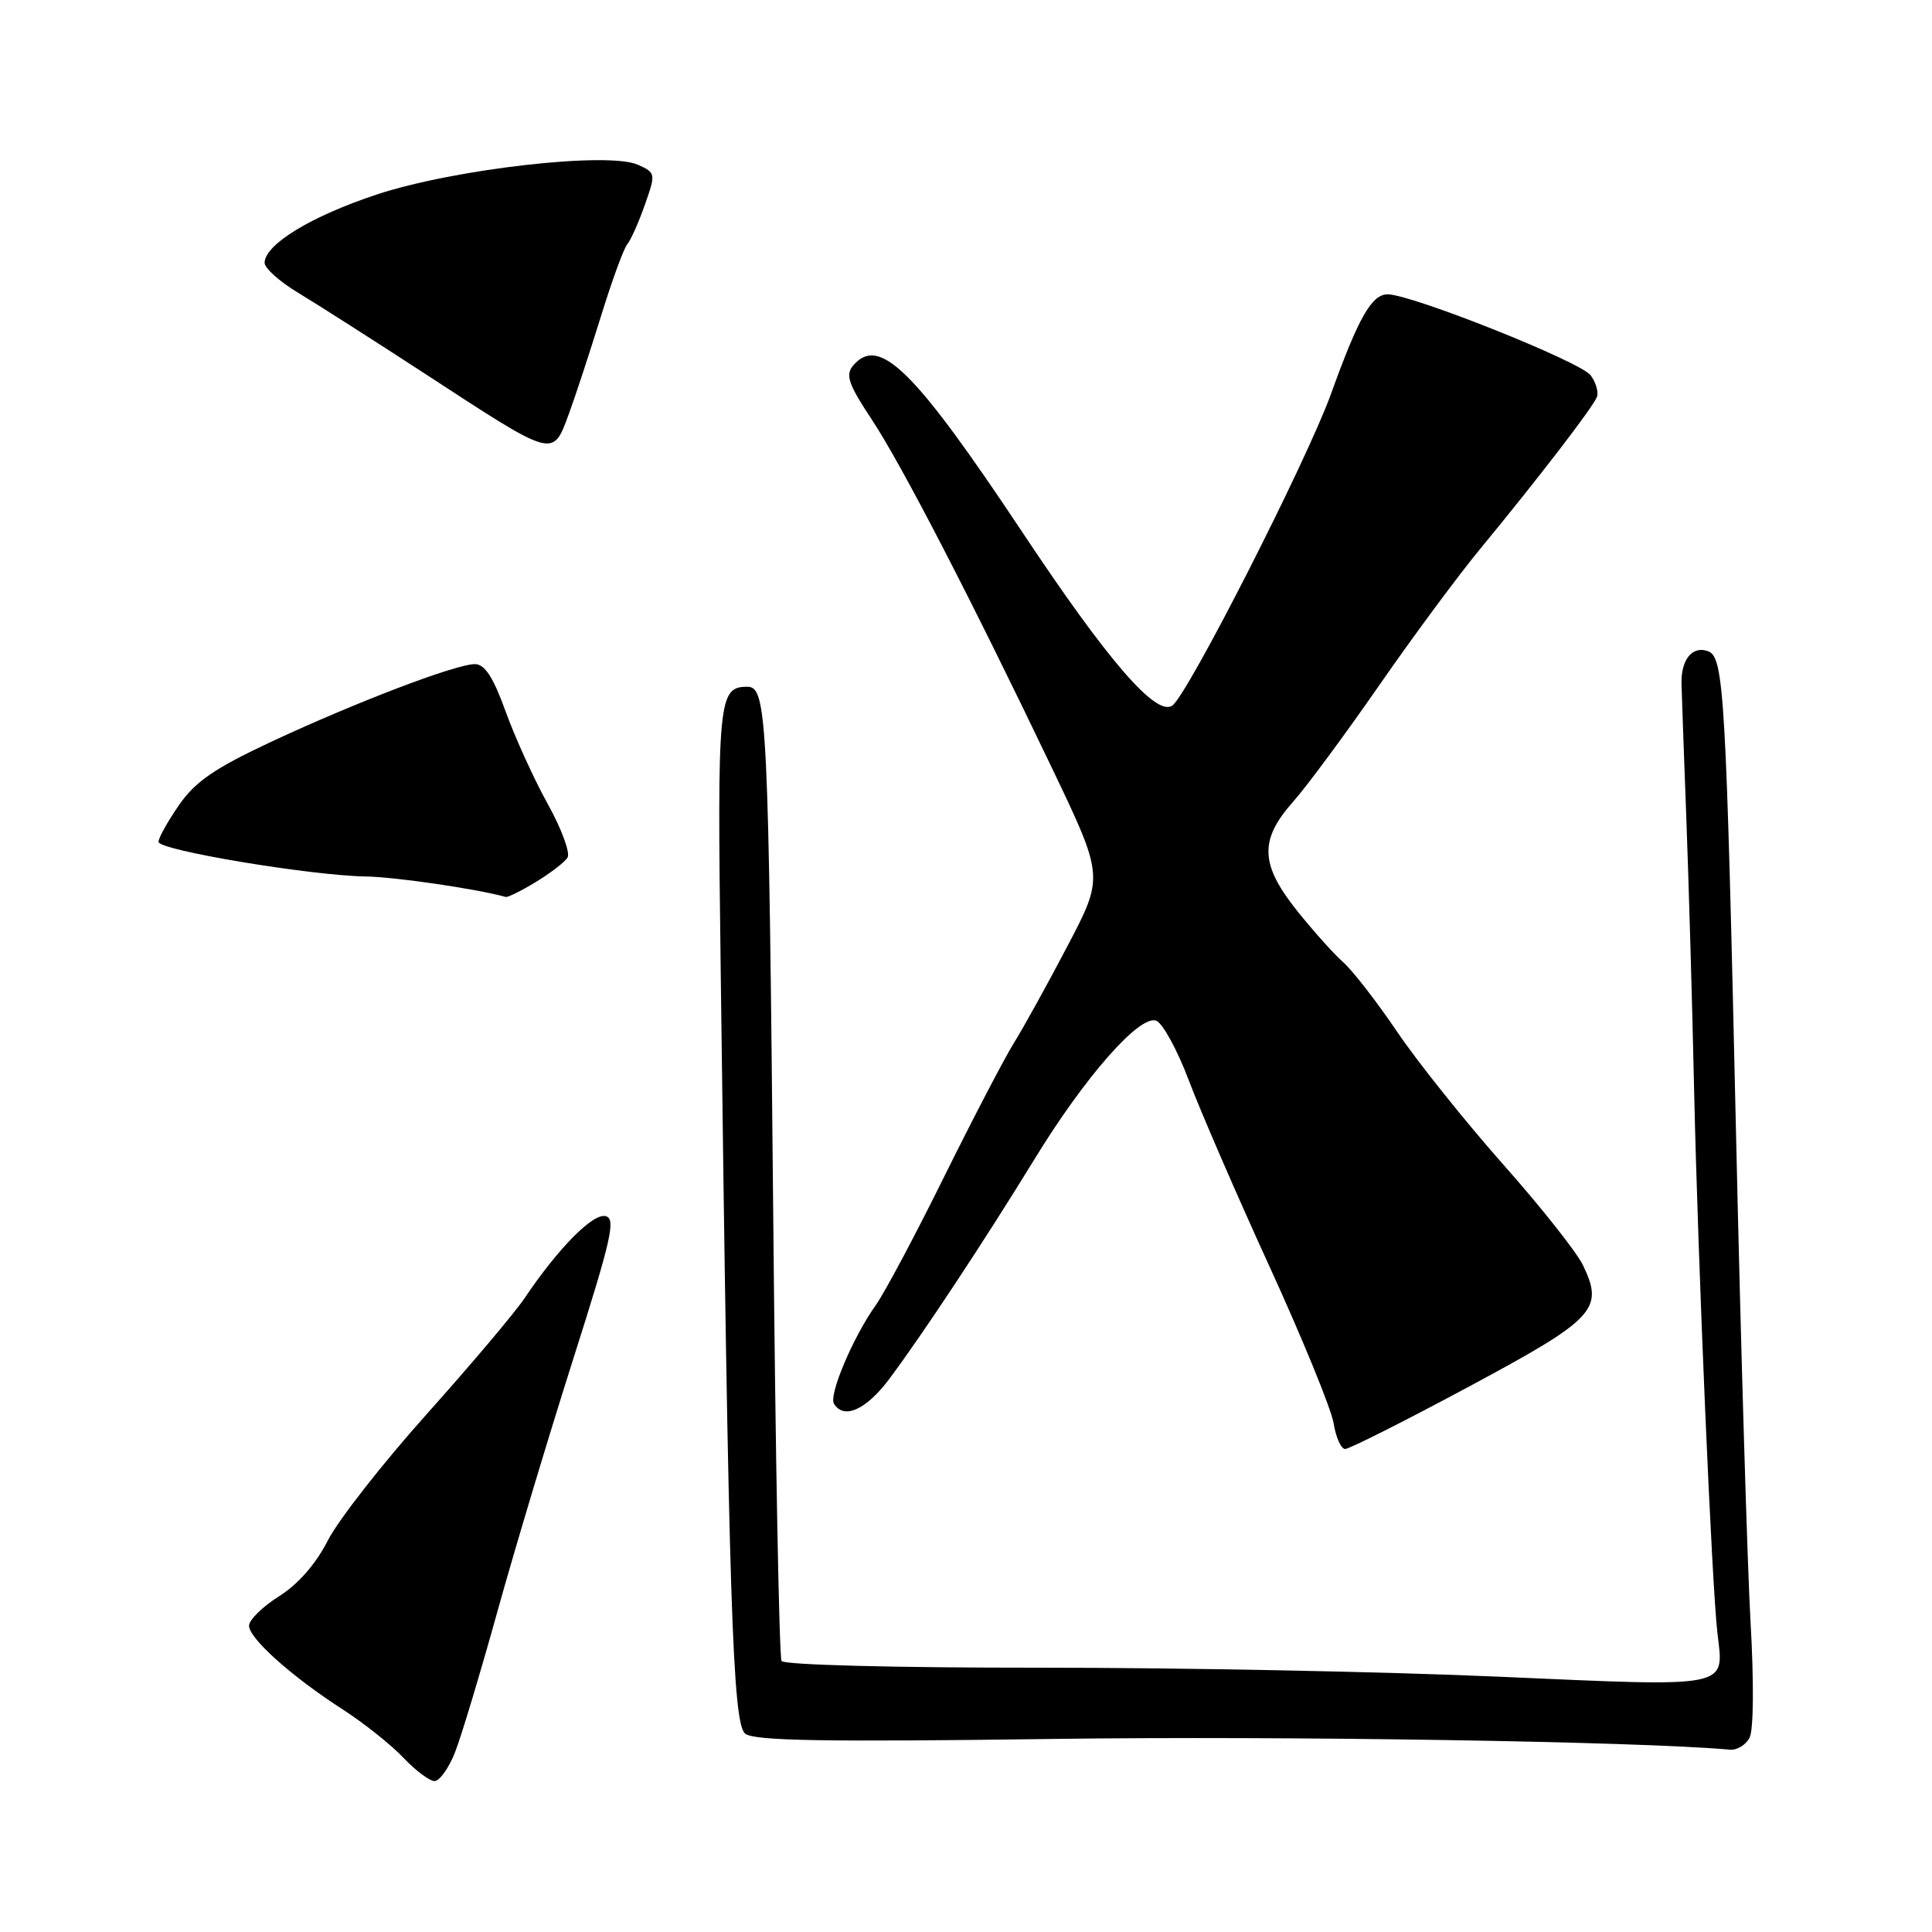 <?xml version="1.0" encoding="UTF-8" standalone="no"?>
<!DOCTYPE svg PUBLIC "-//W3C//DTD SVG 1.1//EN" "http://www.w3.org/Graphics/SVG/1.1/DTD/svg11.dtd" >
<svg xmlns="http://www.w3.org/2000/svg" xmlns:xlink="http://www.w3.org/1999/xlink" version="1.1" viewBox="0 0 256 256">
 <g >
 <path fill="currentColor"
d=" M 60.27 232.25 C 61.09 230.19 63.63 221.75 65.92 213.50 C 68.21 205.25 72.74 190.18 75.98 180.00 C 81.05 164.06 81.64 161.45 80.22 161.14 C 78.54 160.76 73.94 165.43 69.52 172.00 C 68.23 173.93 62.38 180.85 56.53 187.39 C 50.68 193.93 44.78 201.47 43.43 204.14 C 41.87 207.21 39.51 209.92 36.98 211.51 C 34.79 212.89 33.00 214.65 33.00 215.41 C 33.00 217.10 38.63 222.14 45.43 226.52 C 48.22 228.32 51.82 231.19 53.44 232.90 C 55.05 234.60 56.92 236.00 57.58 236.00 C 58.24 236.00 59.45 234.31 60.27 232.25 Z  M 231.83 230.25 C 232.36 229.24 232.41 222.81 231.96 215.00 C 231.54 207.57 230.67 178.55 230.04 150.50 C 228.72 92.06 228.44 87.10 226.35 86.30 C 224.25 85.50 222.70 87.41 222.81 90.69 C 222.85 92.24 223.14 100.25 223.45 108.50 C 223.76 116.75 224.23 132.95 224.48 144.50 C 225.00 167.72 226.83 210.25 227.58 216.50 C 228.45 223.74 229.47 223.53 198.82 222.18 C 183.79 221.51 156.34 220.97 137.81 220.98 C 118.61 220.99 103.88 220.61 103.56 220.09 C 103.25 219.59 102.75 193.15 102.46 161.34 C 101.84 95.14 101.64 91.00 99.04 91.00 C 95.18 91.00 95.03 92.52 95.49 128.07 C 96.55 212.33 97.07 228.42 98.75 229.73 C 99.96 230.67 109.37 230.83 139.41 230.42 C 170.27 230.00 217.18 230.75 229.21 231.84 C 230.16 231.93 231.34 231.21 231.83 230.25 Z  M 194.61 183.75 C 211.37 174.76 212.57 173.49 209.75 167.64 C 208.92 165.92 204.15 159.89 199.15 154.26 C 194.16 148.62 187.86 140.75 185.16 136.76 C 182.46 132.77 179.23 128.60 177.98 127.50 C 176.73 126.40 173.98 123.32 171.85 120.66 C 166.97 114.52 166.85 111.31 171.33 106.25 C 173.16 104.19 178.30 97.23 182.76 90.80 C 187.22 84.36 193.26 76.20 196.19 72.66 C 203.72 63.53 211.08 53.96 211.60 52.60 C 211.84 51.96 211.47 50.67 210.77 49.73 C 209.44 47.93 187.04 39.00 183.87 39.00 C 181.76 39.00 180.01 42.07 176.37 52.18 C 173.14 61.11 157.35 92.13 155.33 93.50 C 153.17 94.95 146.80 87.58 135.42 70.45 C 121.07 48.88 116.45 44.34 113.01 48.48 C 112.01 49.70 112.45 50.97 115.45 55.49 C 119.43 61.49 128.62 79.26 139.42 101.83 C 146.27 116.16 146.27 116.16 141.46 125.33 C 138.82 130.37 135.62 136.16 134.35 138.19 C 133.09 140.22 128.93 148.20 125.11 155.91 C 121.30 163.63 117.22 171.29 116.05 172.93 C 113.04 177.16 109.78 184.84 110.51 186.01 C 111.82 188.13 114.76 186.81 117.81 182.75 C 122.19 176.91 130.55 164.25 137.06 153.62 C 143.77 142.66 151.02 134.41 153.21 135.25 C 154.06 135.58 156.01 139.14 157.53 143.17 C 159.05 147.20 163.86 158.30 168.22 167.83 C 172.58 177.36 176.40 186.70 176.71 188.58 C 177.01 190.46 177.70 192.00 178.24 192.00 C 178.78 192.00 186.15 188.29 194.61 183.75 Z  M 71.00 116.87 C 72.92 115.70 74.82 114.25 75.20 113.64 C 75.59 113.03 74.41 109.82 72.57 106.51 C 70.74 103.21 68.23 97.69 66.99 94.25 C 65.36 89.74 64.23 88.00 62.93 88.00 C 60.40 88.00 47.20 93.03 35.98 98.27 C 28.46 101.79 25.90 103.54 23.73 106.66 C 22.23 108.83 21.00 111.03 21.00 111.55 C 21.00 112.66 41.18 116.02 48.50 116.14 C 52.37 116.20 63.18 117.78 67.00 118.85 C 67.28 118.93 69.08 118.04 71.00 116.87 Z  M 75.41 54.75 C 76.27 52.41 78.15 46.67 79.60 42.00 C 81.04 37.33 82.61 33.01 83.09 32.41 C 83.58 31.82 84.64 29.44 85.45 27.13 C 86.90 23.02 86.89 22.90 84.55 21.84 C 80.63 20.05 60.12 22.39 49.87 25.79 C 41.25 28.65 35.16 32.35 35.06 34.79 C 35.02 35.50 37.02 37.30 39.50 38.79 C 41.97 40.28 49.51 45.09 56.25 49.48 C 73.69 60.85 73.20 60.72 75.41 54.75 Z "/>
</g>
</svg>